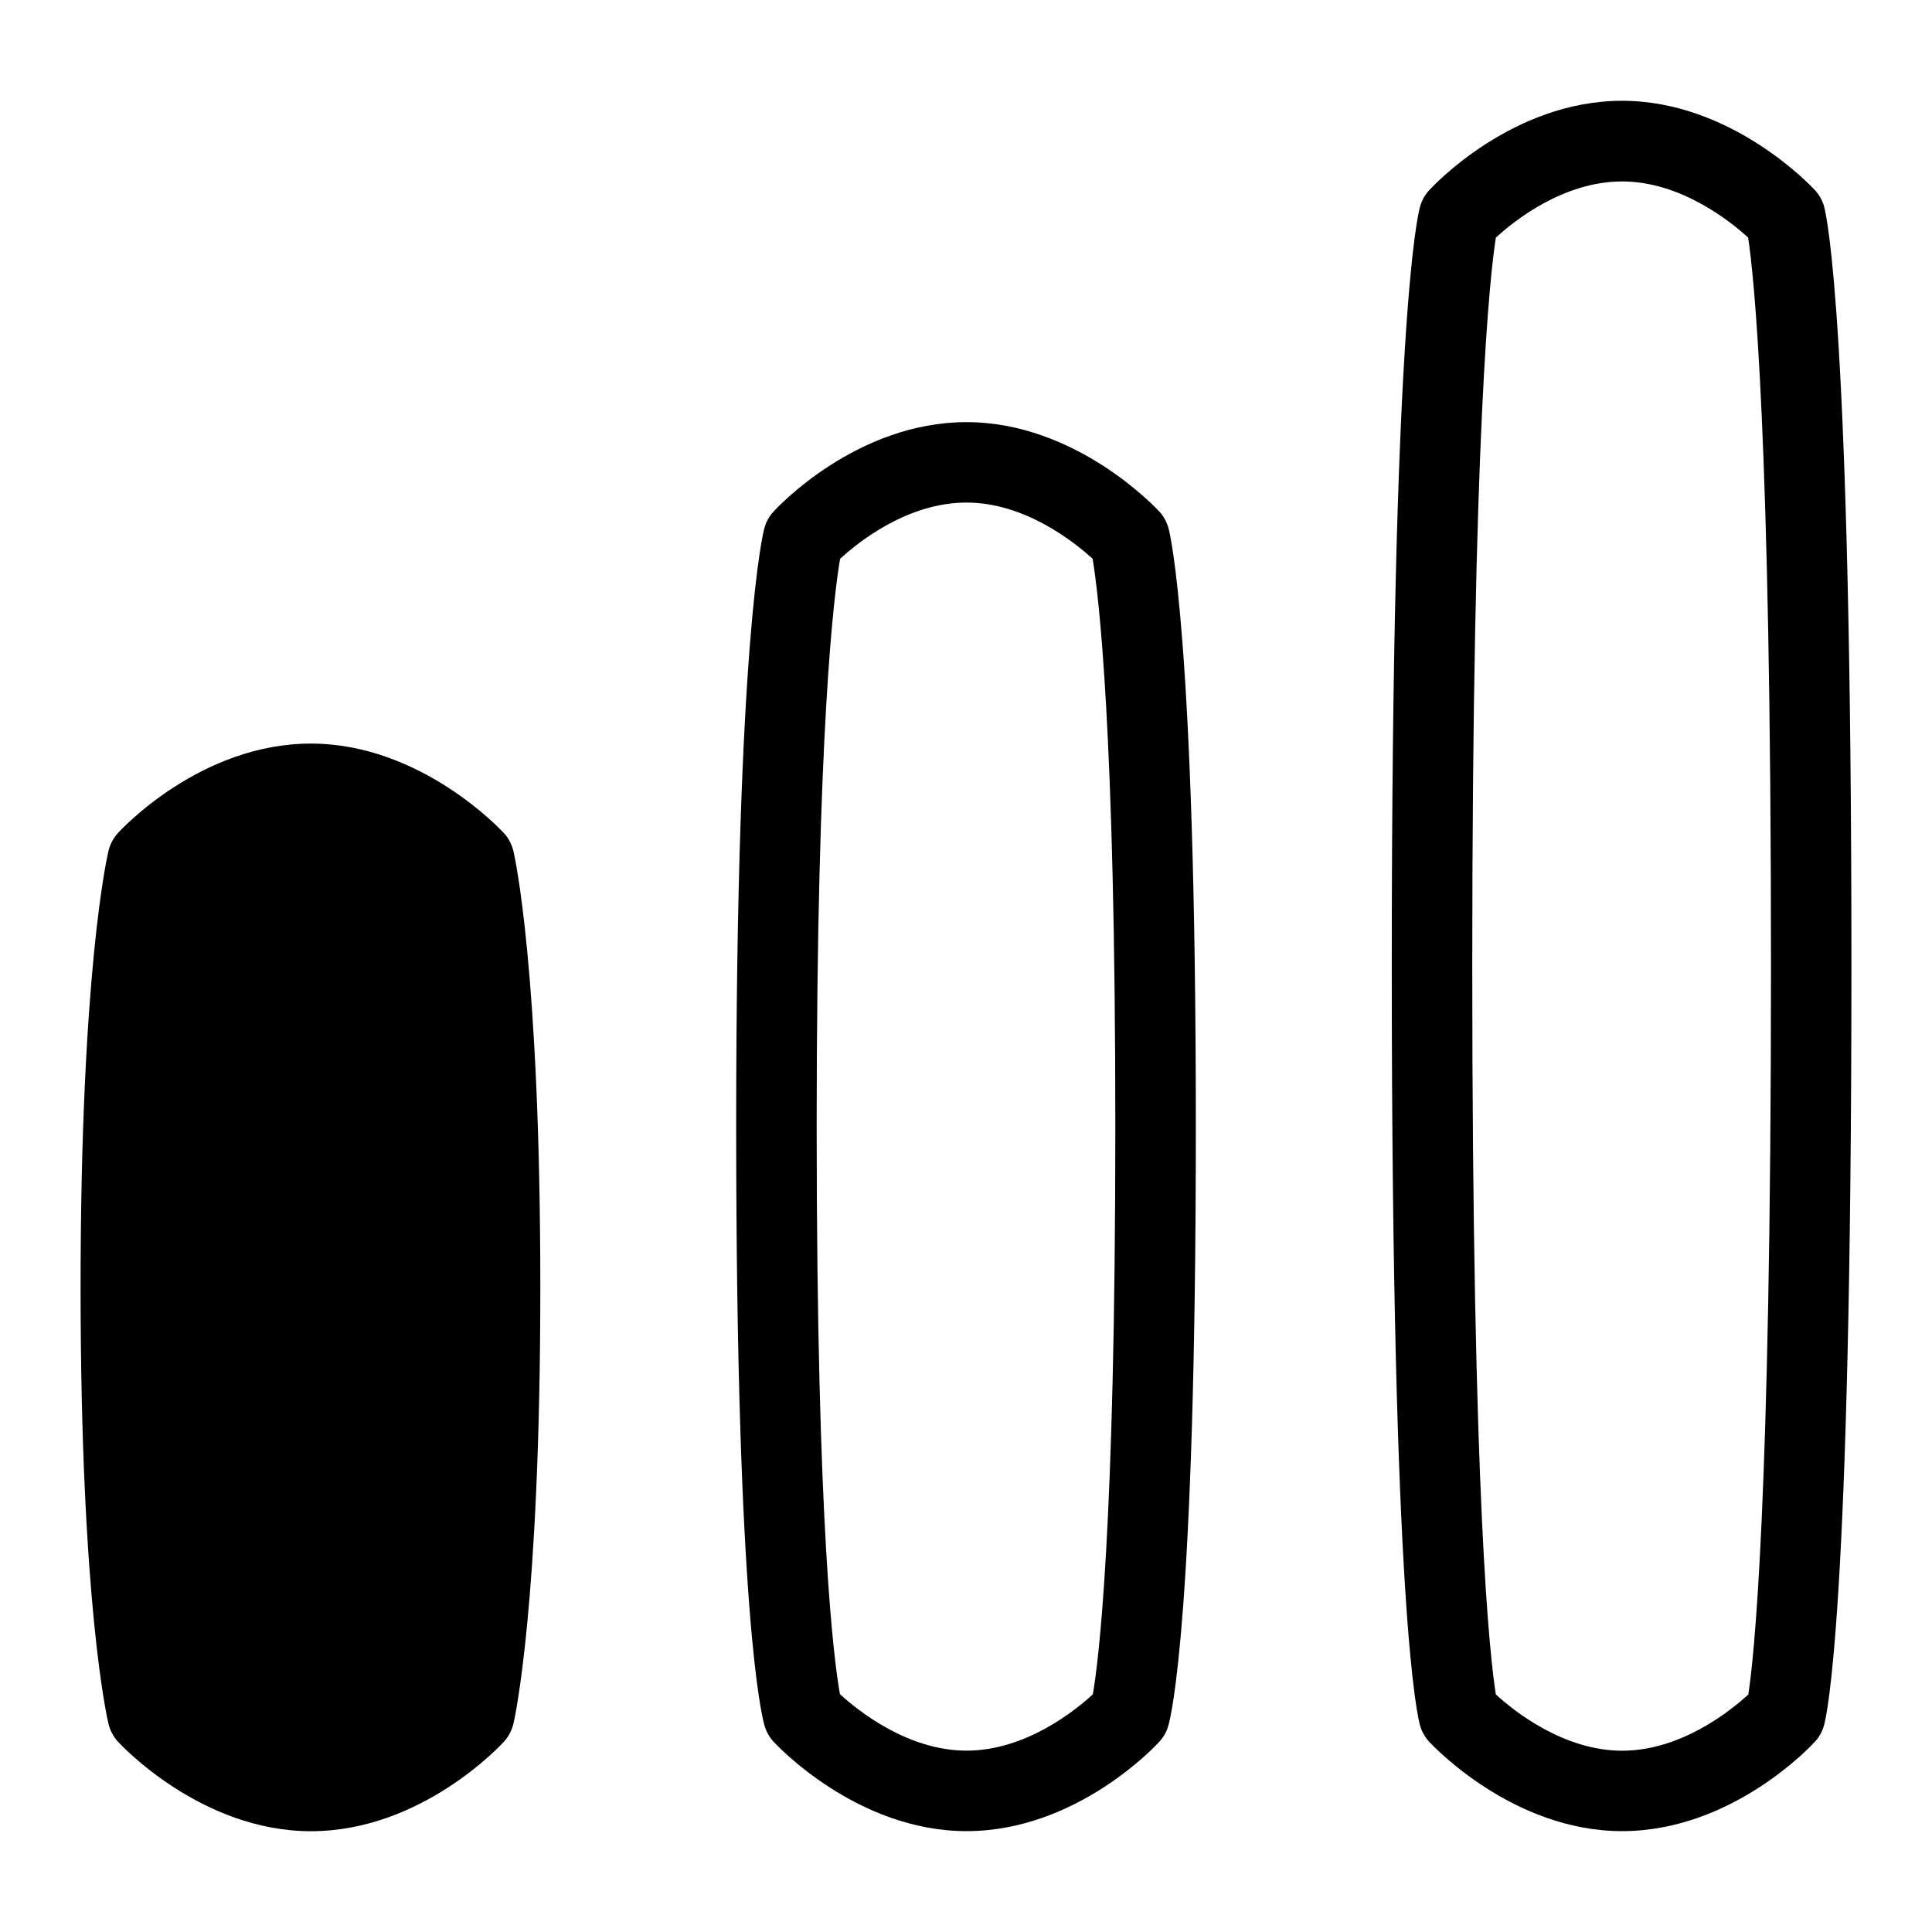 <?xml version="1.0" encoding="UTF-8"?>
<svg xmlns="http://www.w3.org/2000/svg" id="Layer_1" data-name="Layer 1" viewBox="0 0 24 24">
  <path d="M14.402,6.355c-.042-.045-1.036-1.111-2.396-1.111-1.371,0-2.357,1.067-2.399,1.113-.053,.059-.092,.129-.112,.206-.015,.053-.35,1.362-.35,7.433s.317,7.326,.354,7.446c.021,.072,.06,.139,.11,.194,.042,.045,1.037,1.111,2.397,1.111,1.371,0,2.357-1.067,2.398-1.113,.051-.056,.089-.124,.109-.196,.035-.12,.342-1.345,.342-7.442s-.324-7.376-.338-7.429c-.021-.079-.06-.152-.115-.212Zm-.826,14.692c-.221,.204-.836,.7-1.57,.7-.729,0-1.348-.496-1.572-.702-.074-.413-.289-2.043-.289-7.05,0-4.948,.218-6.628,.291-7.053,.224-.206,.836-.699,1.57-.699,.726,0,1.34,.491,1.567,.698,.073,.438,.282,2.127,.282,7.053,0,5.026-.21,6.65-.279,7.052Z"/>
  <path d="M6.259,10.348c-.042-.045-1.037-1.111-2.397-1.111-1.371,0-2.357,1.067-2.398,1.113-.057,.062-.096,.137-.116,.219-.014,.058-.347,1.477-.347,5.424s.333,5.364,.347,5.423c.021,.083,.061,.159,.118,.221,.042,.045,1.036,1.111,2.396,1.111,1.371,0,2.357-1.067,2.399-1.113,.057-.063,.098-.14,.117-.223,.014-.058,.334-1.475,.334-5.42s-.32-5.361-.334-5.419c-.02-.084-.061-.162-.119-.225Z"/>
  <path d="M22.661,2.569c-.021-.077-.061-.147-.114-.206-.042-.045-1.037-1.111-2.396-1.111-1.371,0-2.357,1.067-2.399,1.113-.051,.056-.089,.124-.11,.197-.036,.124-.353,1.443-.353,9.438,0,8.04,.318,9.323,.354,9.443,.021,.072,.06,.138,.11,.193,.042,.045,1.037,1.111,2.397,1.111,1.37,0,2.356-1.067,2.398-1.113,.051-.056,.089-.124,.109-.196,.035-.12,.342-1.401,.342-9.438,0-7.97-.305-9.305-.339-9.431Zm-.943,18.481c-.224,.205-.837,.698-1.567,.698-.727,0-1.343-.492-1.569-.699-.072-.449-.293-2.368-.293-9.048s.224-8.614,.293-9.049c.224-.206,.836-.698,1.569-.698,.723,0,1.337,.489,1.565,.697,.071,.465,.284,2.416,.284,9.051,0,6.711-.215,8.618-.282,9.05Z"/>
</svg>
